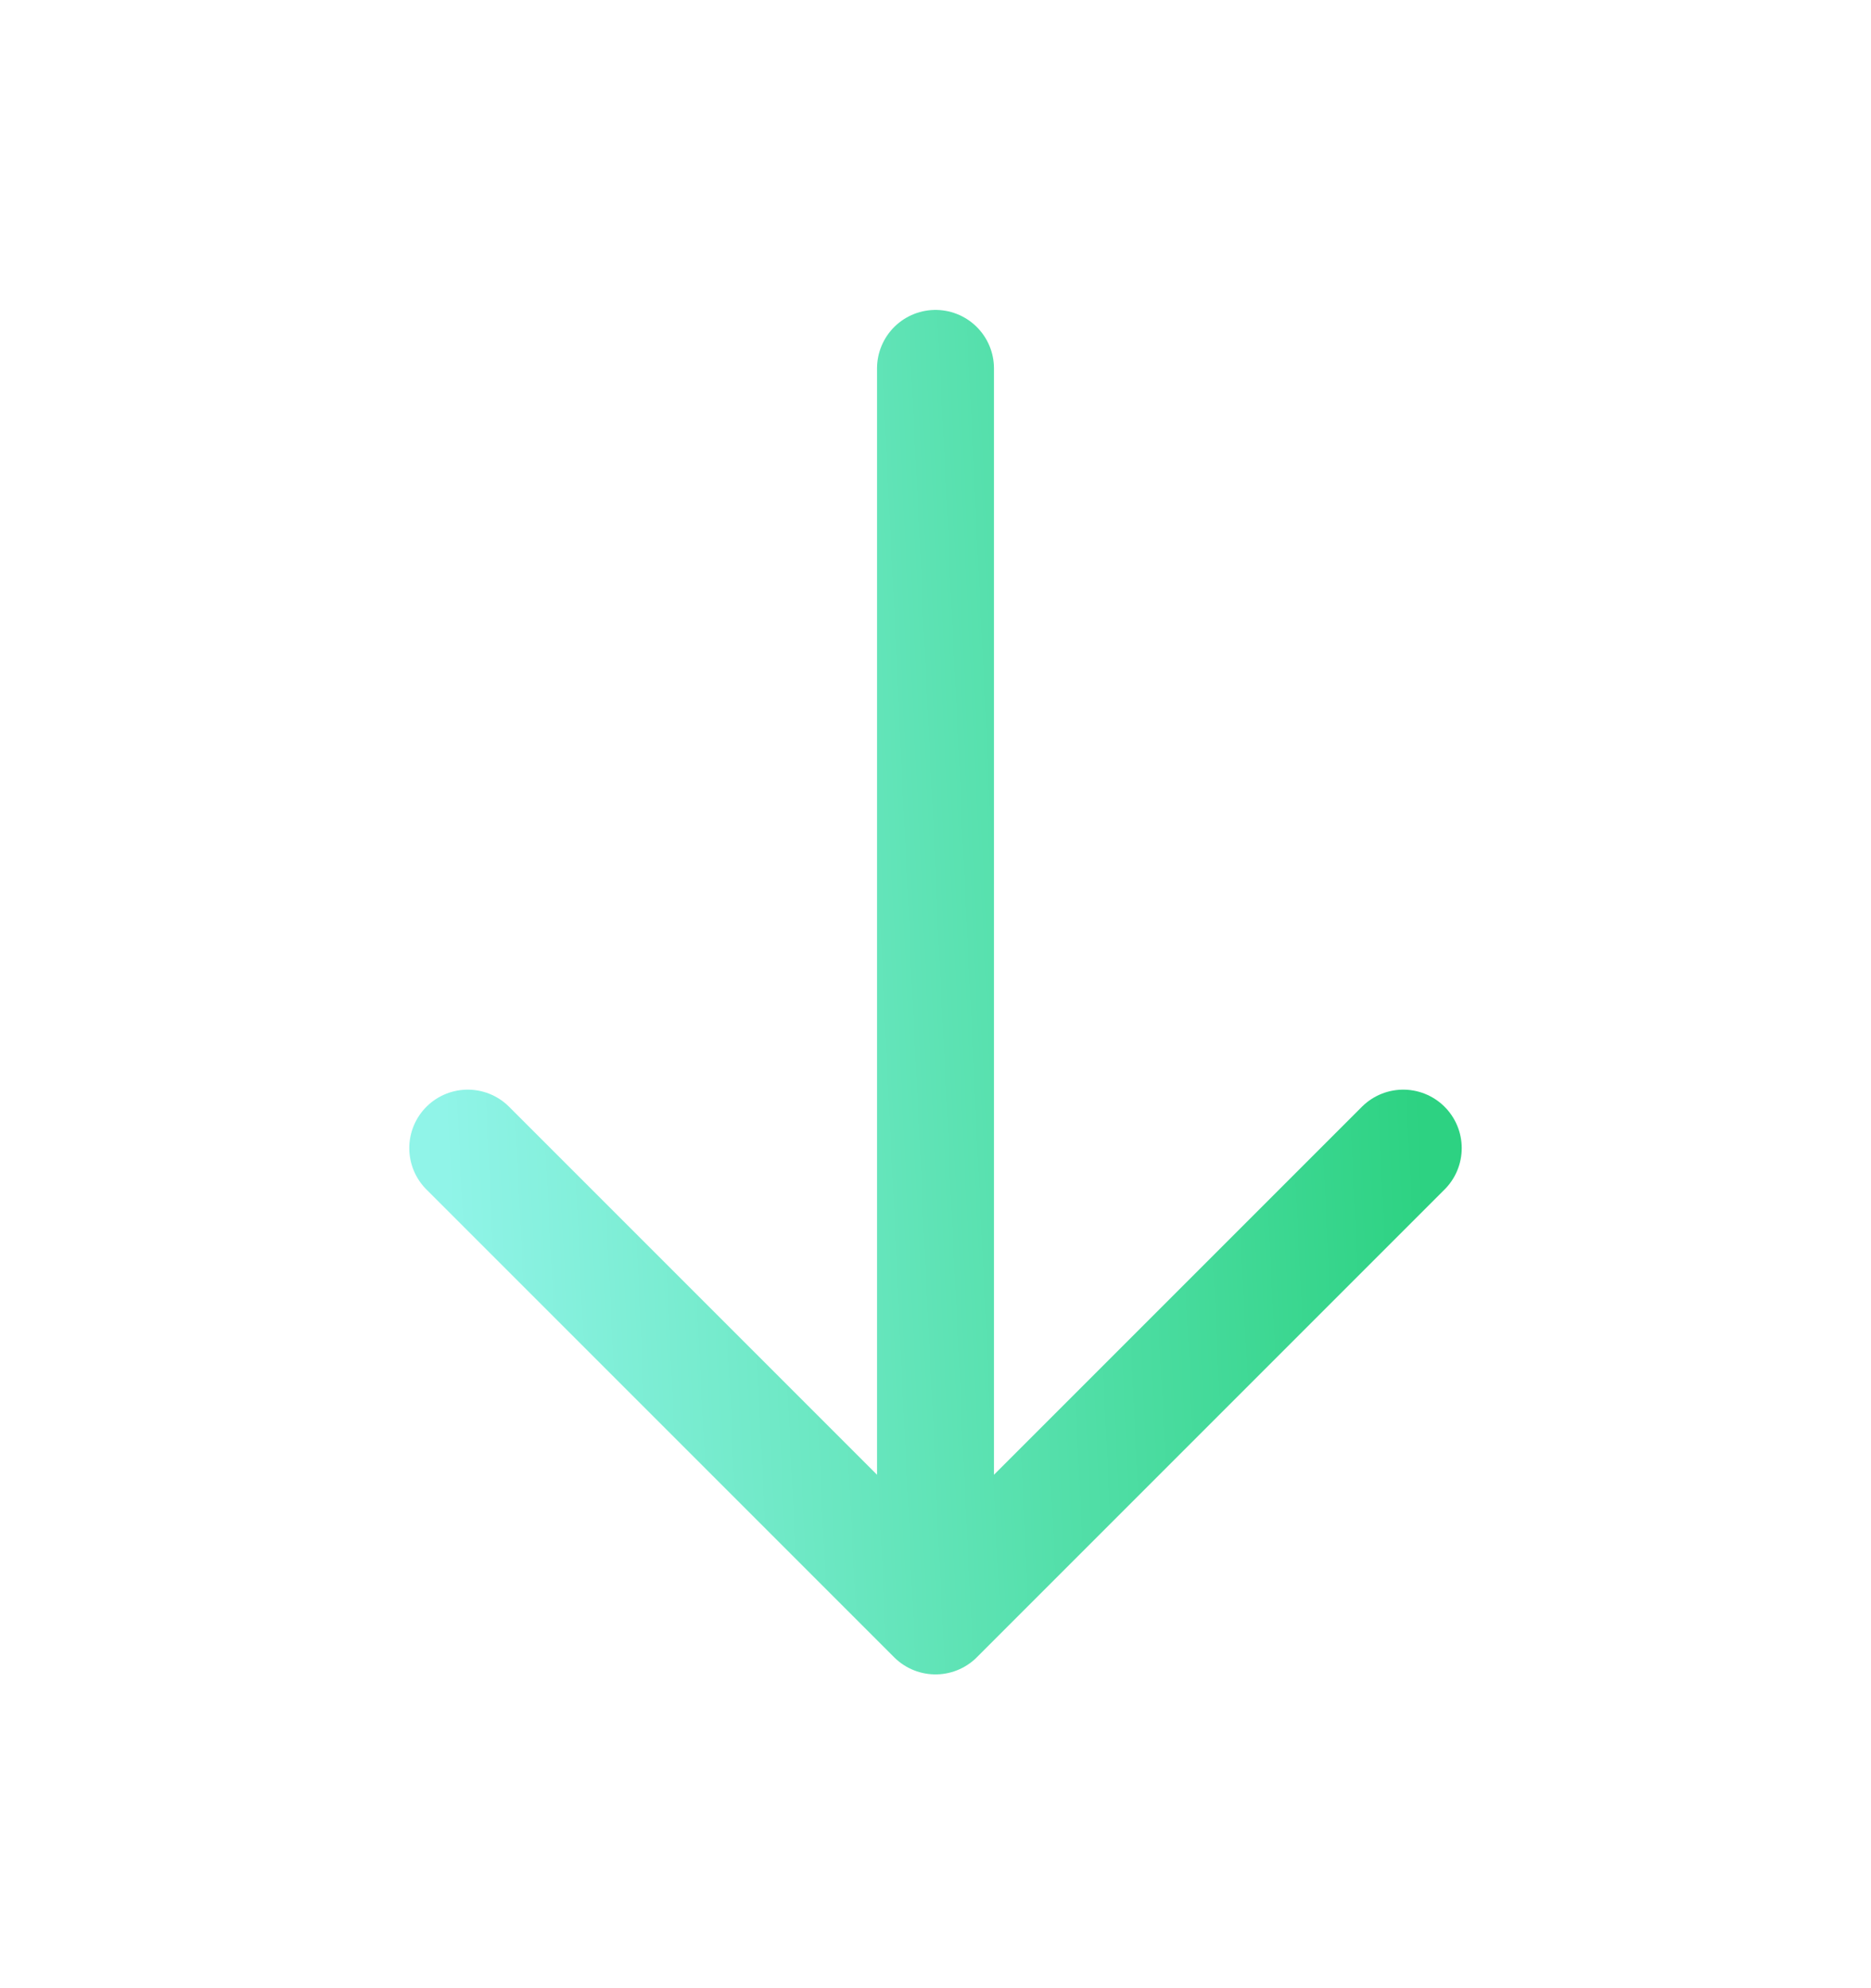 <svg width="16" height="17" fill="none" xmlns="http://www.w3.org/2000/svg"><path d="M8 3.15v10.667m0 0 4-4m-4 4-4-4" stroke="url(#a)" stroke-linecap="round" stroke-linejoin="round"/><defs><linearGradient id="a" x1="11.85" y1="3.15" x2="3.509" y2="3.549" gradientUnits="userSpaceOnUse"><stop stop-color="#2DD282"/><stop offset="1" stop-color="#90F4E8"/></linearGradient></defs></svg>